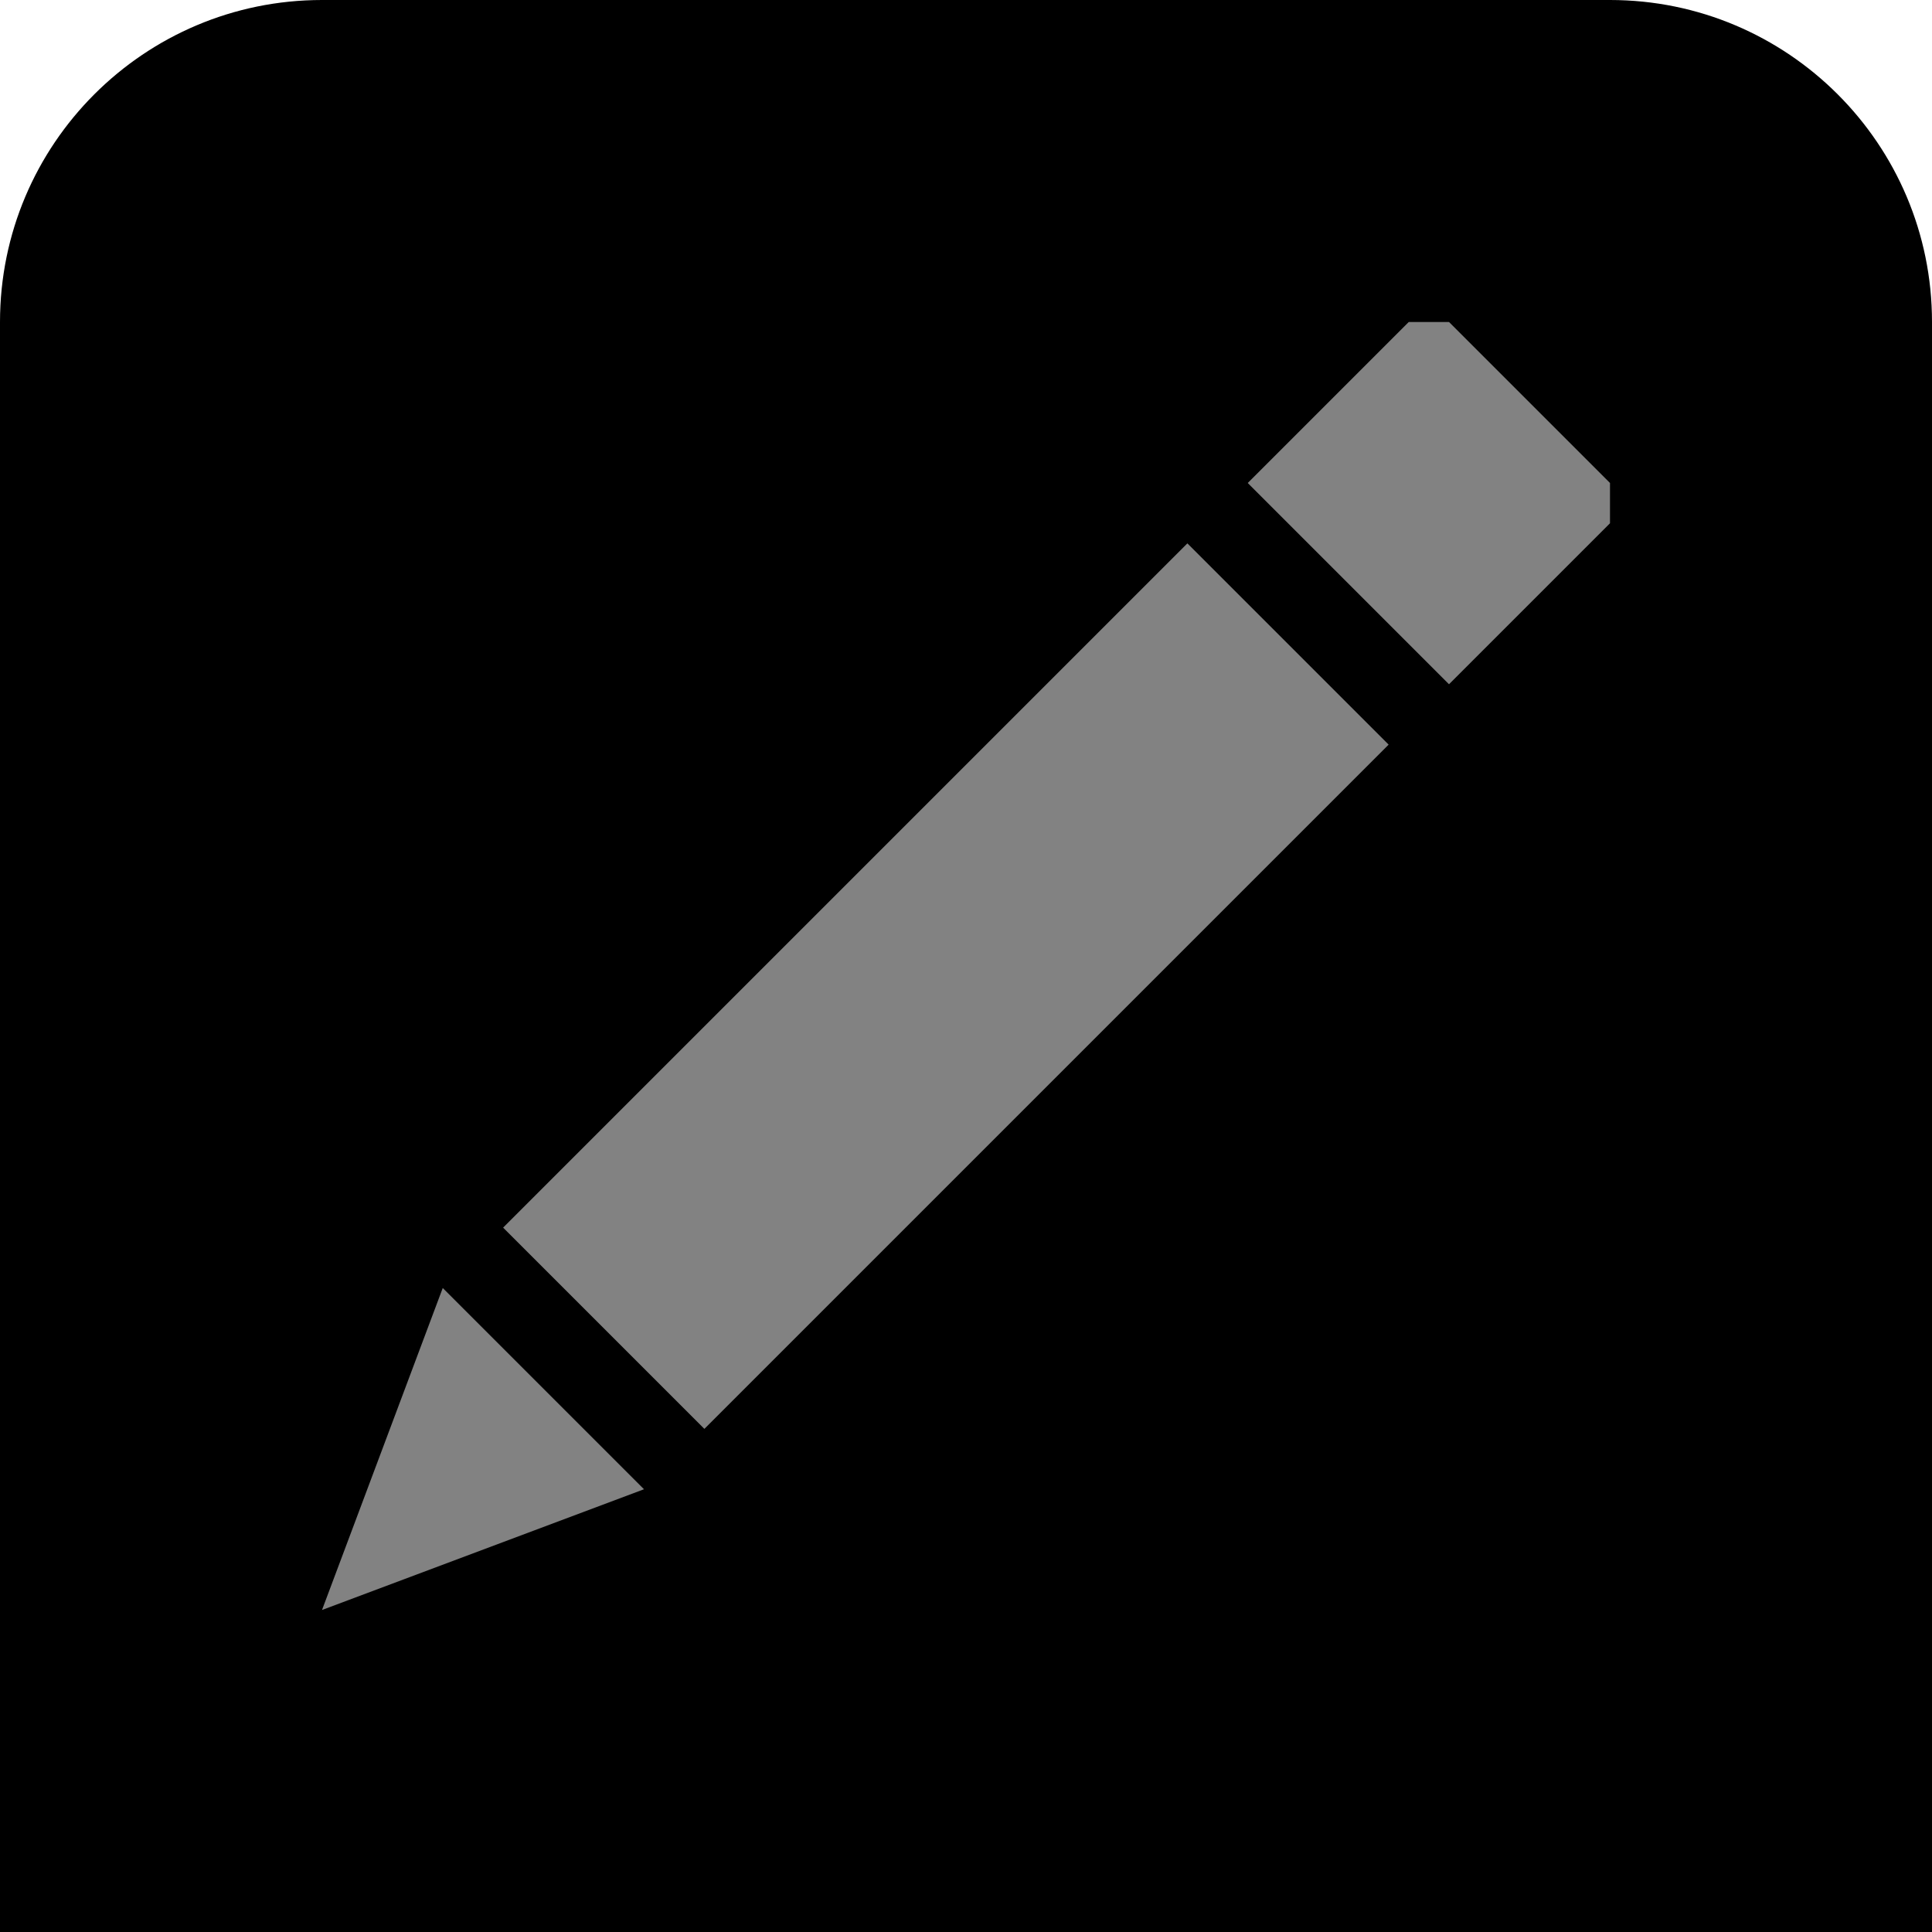 <svg version="1.1" xmlns="http://www.w3.org/2000/svg" xmlns:xlink="http://www.w3.org/1999/xlink" width="48" height="48" viewBox="0,0,48,48"><g transform="translate(-296,-156)"><g data-paper-data="{&quot;isPaintingLayer&quot;:true}" stroke="none" stroke-width="1" stroke-linecap="butt" stroke-linejoin="miter" stroke-miterlimit="10" stroke-dasharray="" stroke-dashoffset="0" style="mix-blend-mode: normal"><path d="M296,164c0,-4.418 3.582,-8 8,-8h32c4.418,0 8,3.582 8,8v40h-48z" fill="#000000" fill-rule="nonzero"/><path d="M325.5,169.5l5,5l-17,17l-5,-5z" fill="#828282" fill-rule="evenodd"/><path d="M307,188l5,5l-8,3z" fill="#828282" fill-rule="nonzero"/><path d="M332,164l4,4v1l-4,4l-5,-5l4,-4z" fill="#828282" fill-rule="nonzero"/></g></g></svg>